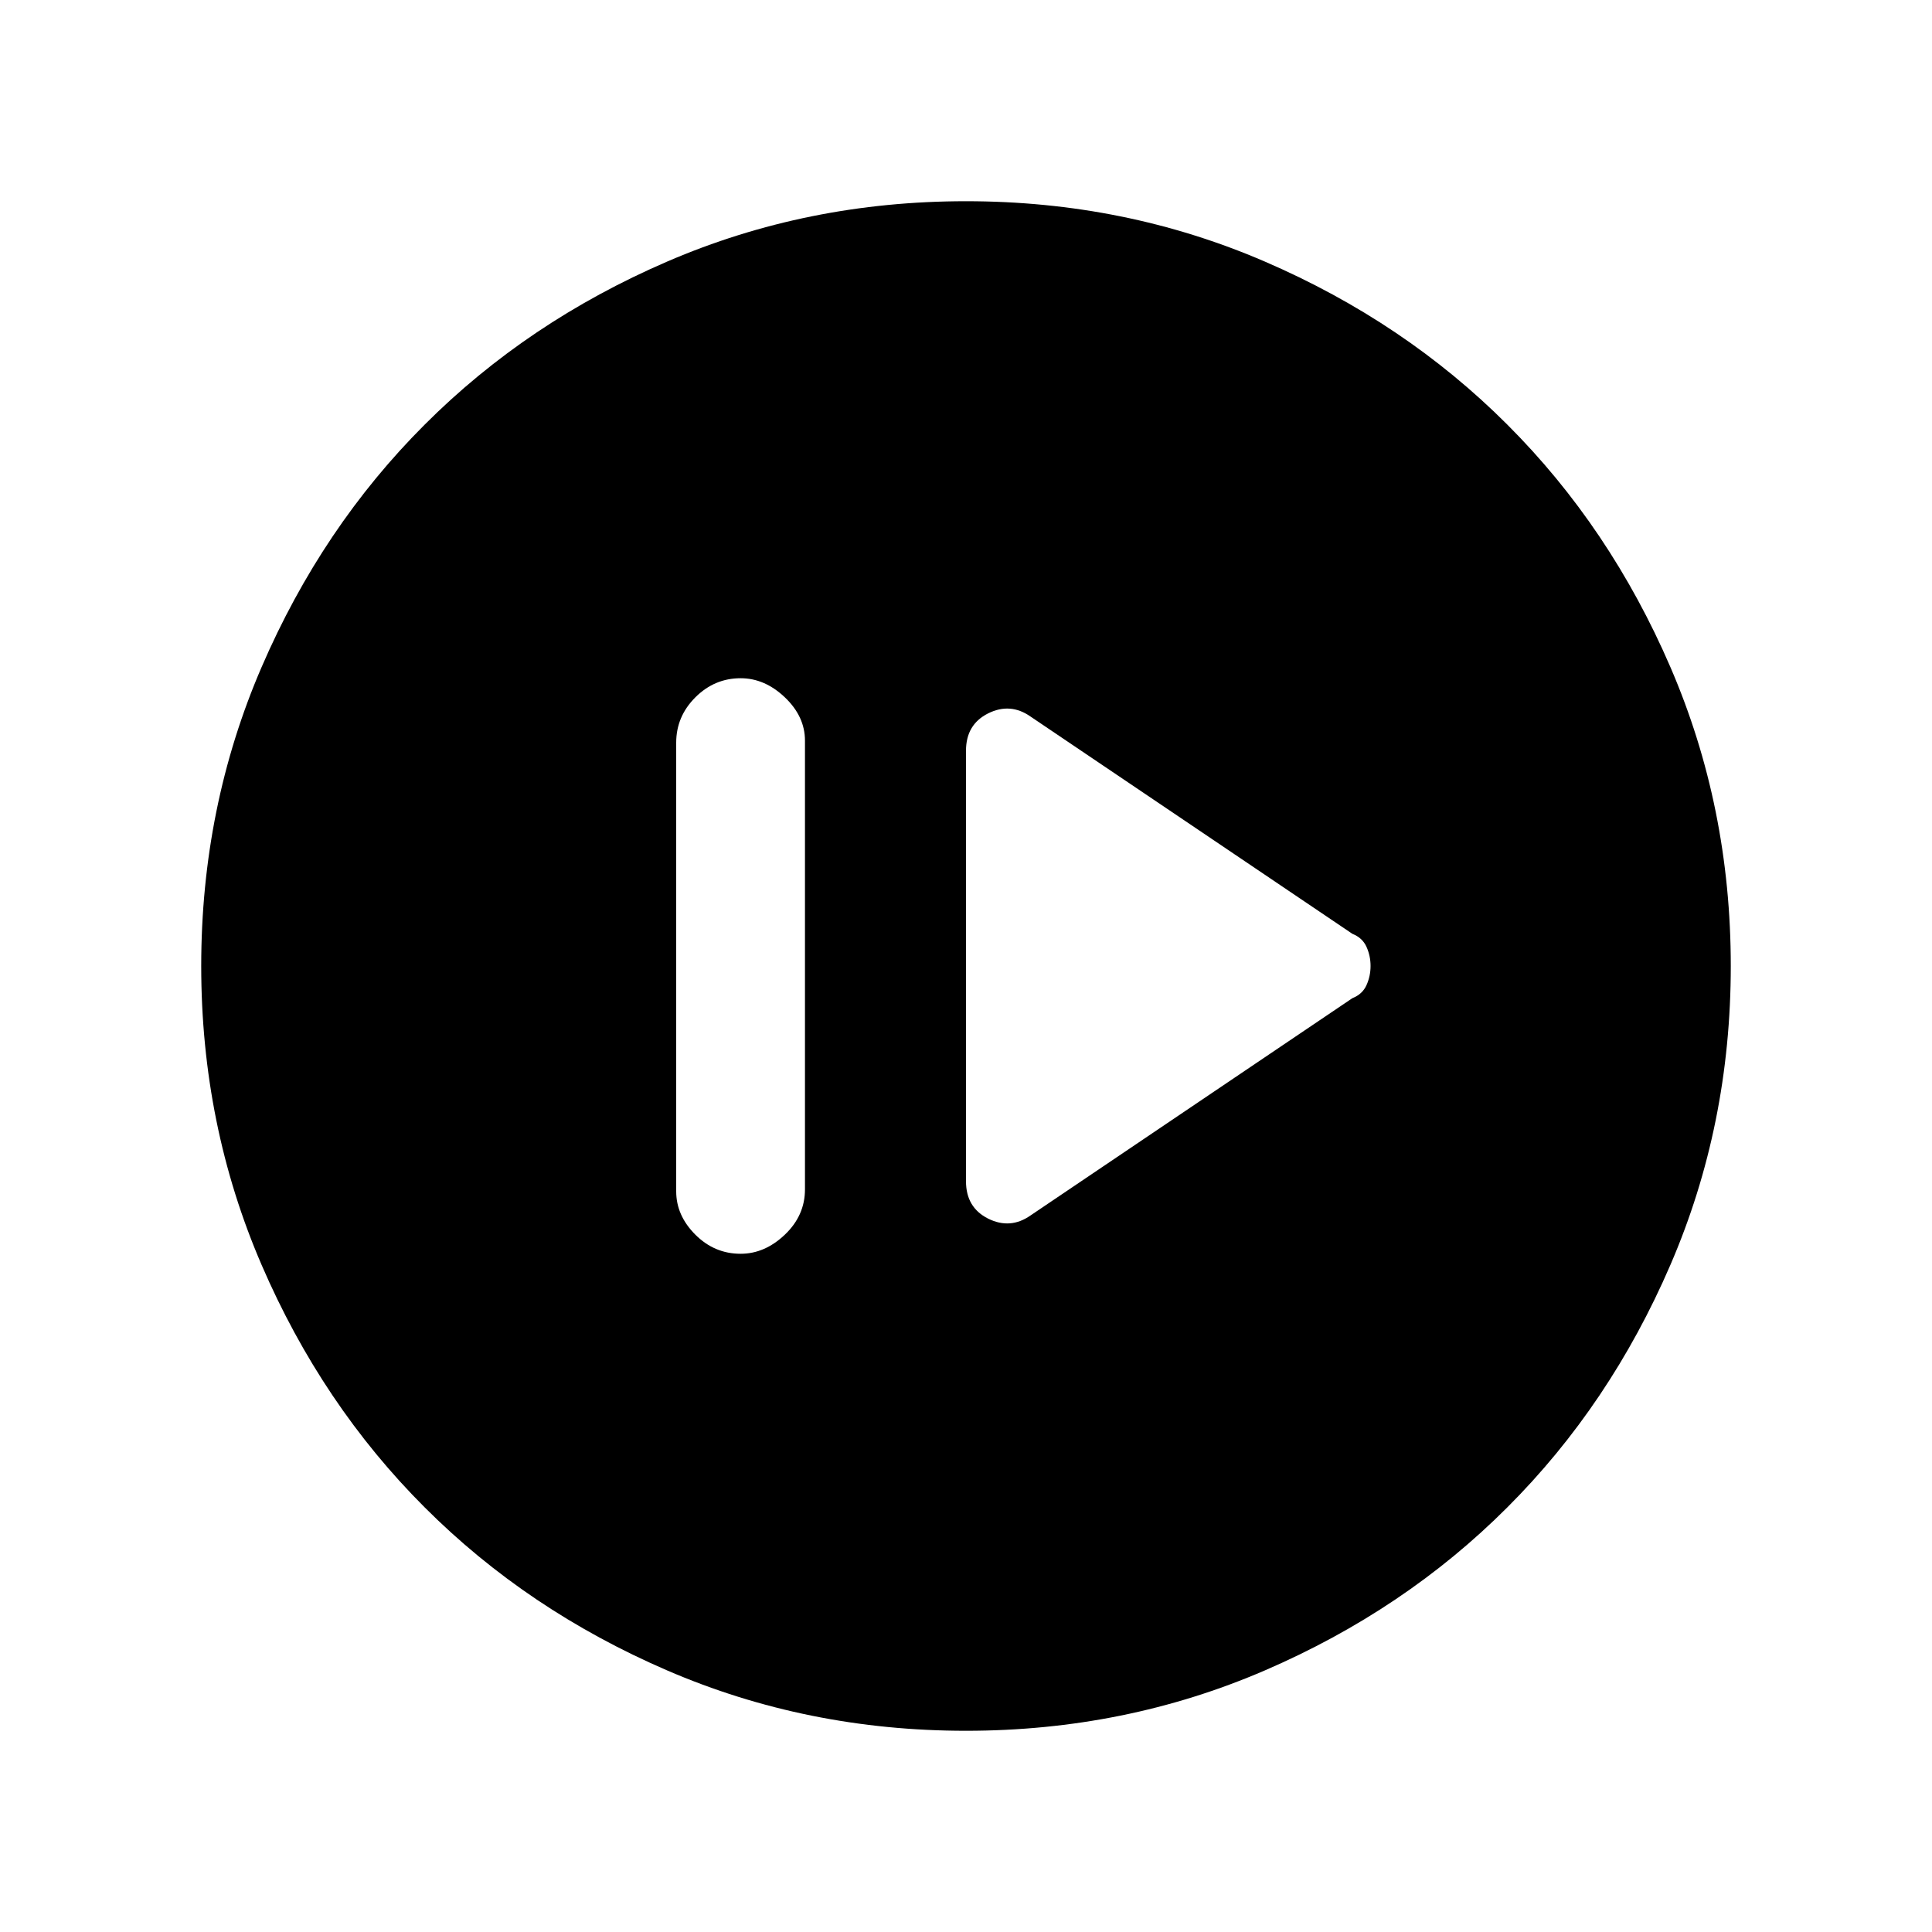 <svg xmlns="http://www.w3.org/2000/svg" height="20" width="20"><path d="M10.667 12.583 14 10.333Q14.104 10.292 14.146 10.198Q14.188 10.104 14.188 10Q14.188 9.896 14.146 9.802Q14.104 9.708 14 9.667L10.667 7.417Q10.458 7.271 10.229 7.385Q10 7.5 10 7.771V12.229Q10 12.5 10.229 12.615Q10.458 12.729 10.667 12.583ZM7.667 12.979Q7.917 12.979 8.125 12.781Q8.333 12.583 8.333 12.312V7.667Q8.333 7.417 8.125 7.219Q7.917 7.021 7.667 7.021Q7.396 7.021 7.198 7.219Q7 7.417 7 7.688V12.333Q7 12.583 7.198 12.781Q7.396 12.979 7.667 12.979ZM10 17.917Q8.354 17.917 6.906 17.292Q5.458 16.667 4.396 15.604Q3.333 14.542 2.708 13.094Q2.083 11.646 2.083 10Q2.083 8.354 2.708 6.906Q3.333 5.458 4.396 4.396Q5.458 3.333 6.906 2.708Q8.354 2.083 10 2.083Q11.646 2.083 13.094 2.708Q14.542 3.333 15.604 4.396Q16.667 5.458 17.292 6.906Q17.917 8.354 17.917 10Q17.917 11.646 17.292 13.094Q16.667 14.542 15.604 15.604Q14.542 16.667 13.094 17.292Q11.646 17.917 10 17.917ZM10 16.583Q12.729 16.583 14.656 14.656Q16.583 12.729 16.583 10Q16.583 7.271 14.656 5.344Q12.729 3.417 10 3.417Q7.271 3.417 5.344 5.344Q3.417 7.271 3.417 10Q3.417 12.729 5.344 14.656Q7.271 16.583 10 16.583ZM10 16.583Q7.271 16.583 5.344 14.656Q3.417 12.729 3.417 10Q3.417 7.271 5.344 5.344Q7.271 3.417 10 3.417Q12.729 3.417 14.656 5.344Q16.583 7.271 16.583 10Q16.583 12.729 14.656 14.656Q12.729 16.583 10 16.583Z"/></svg>